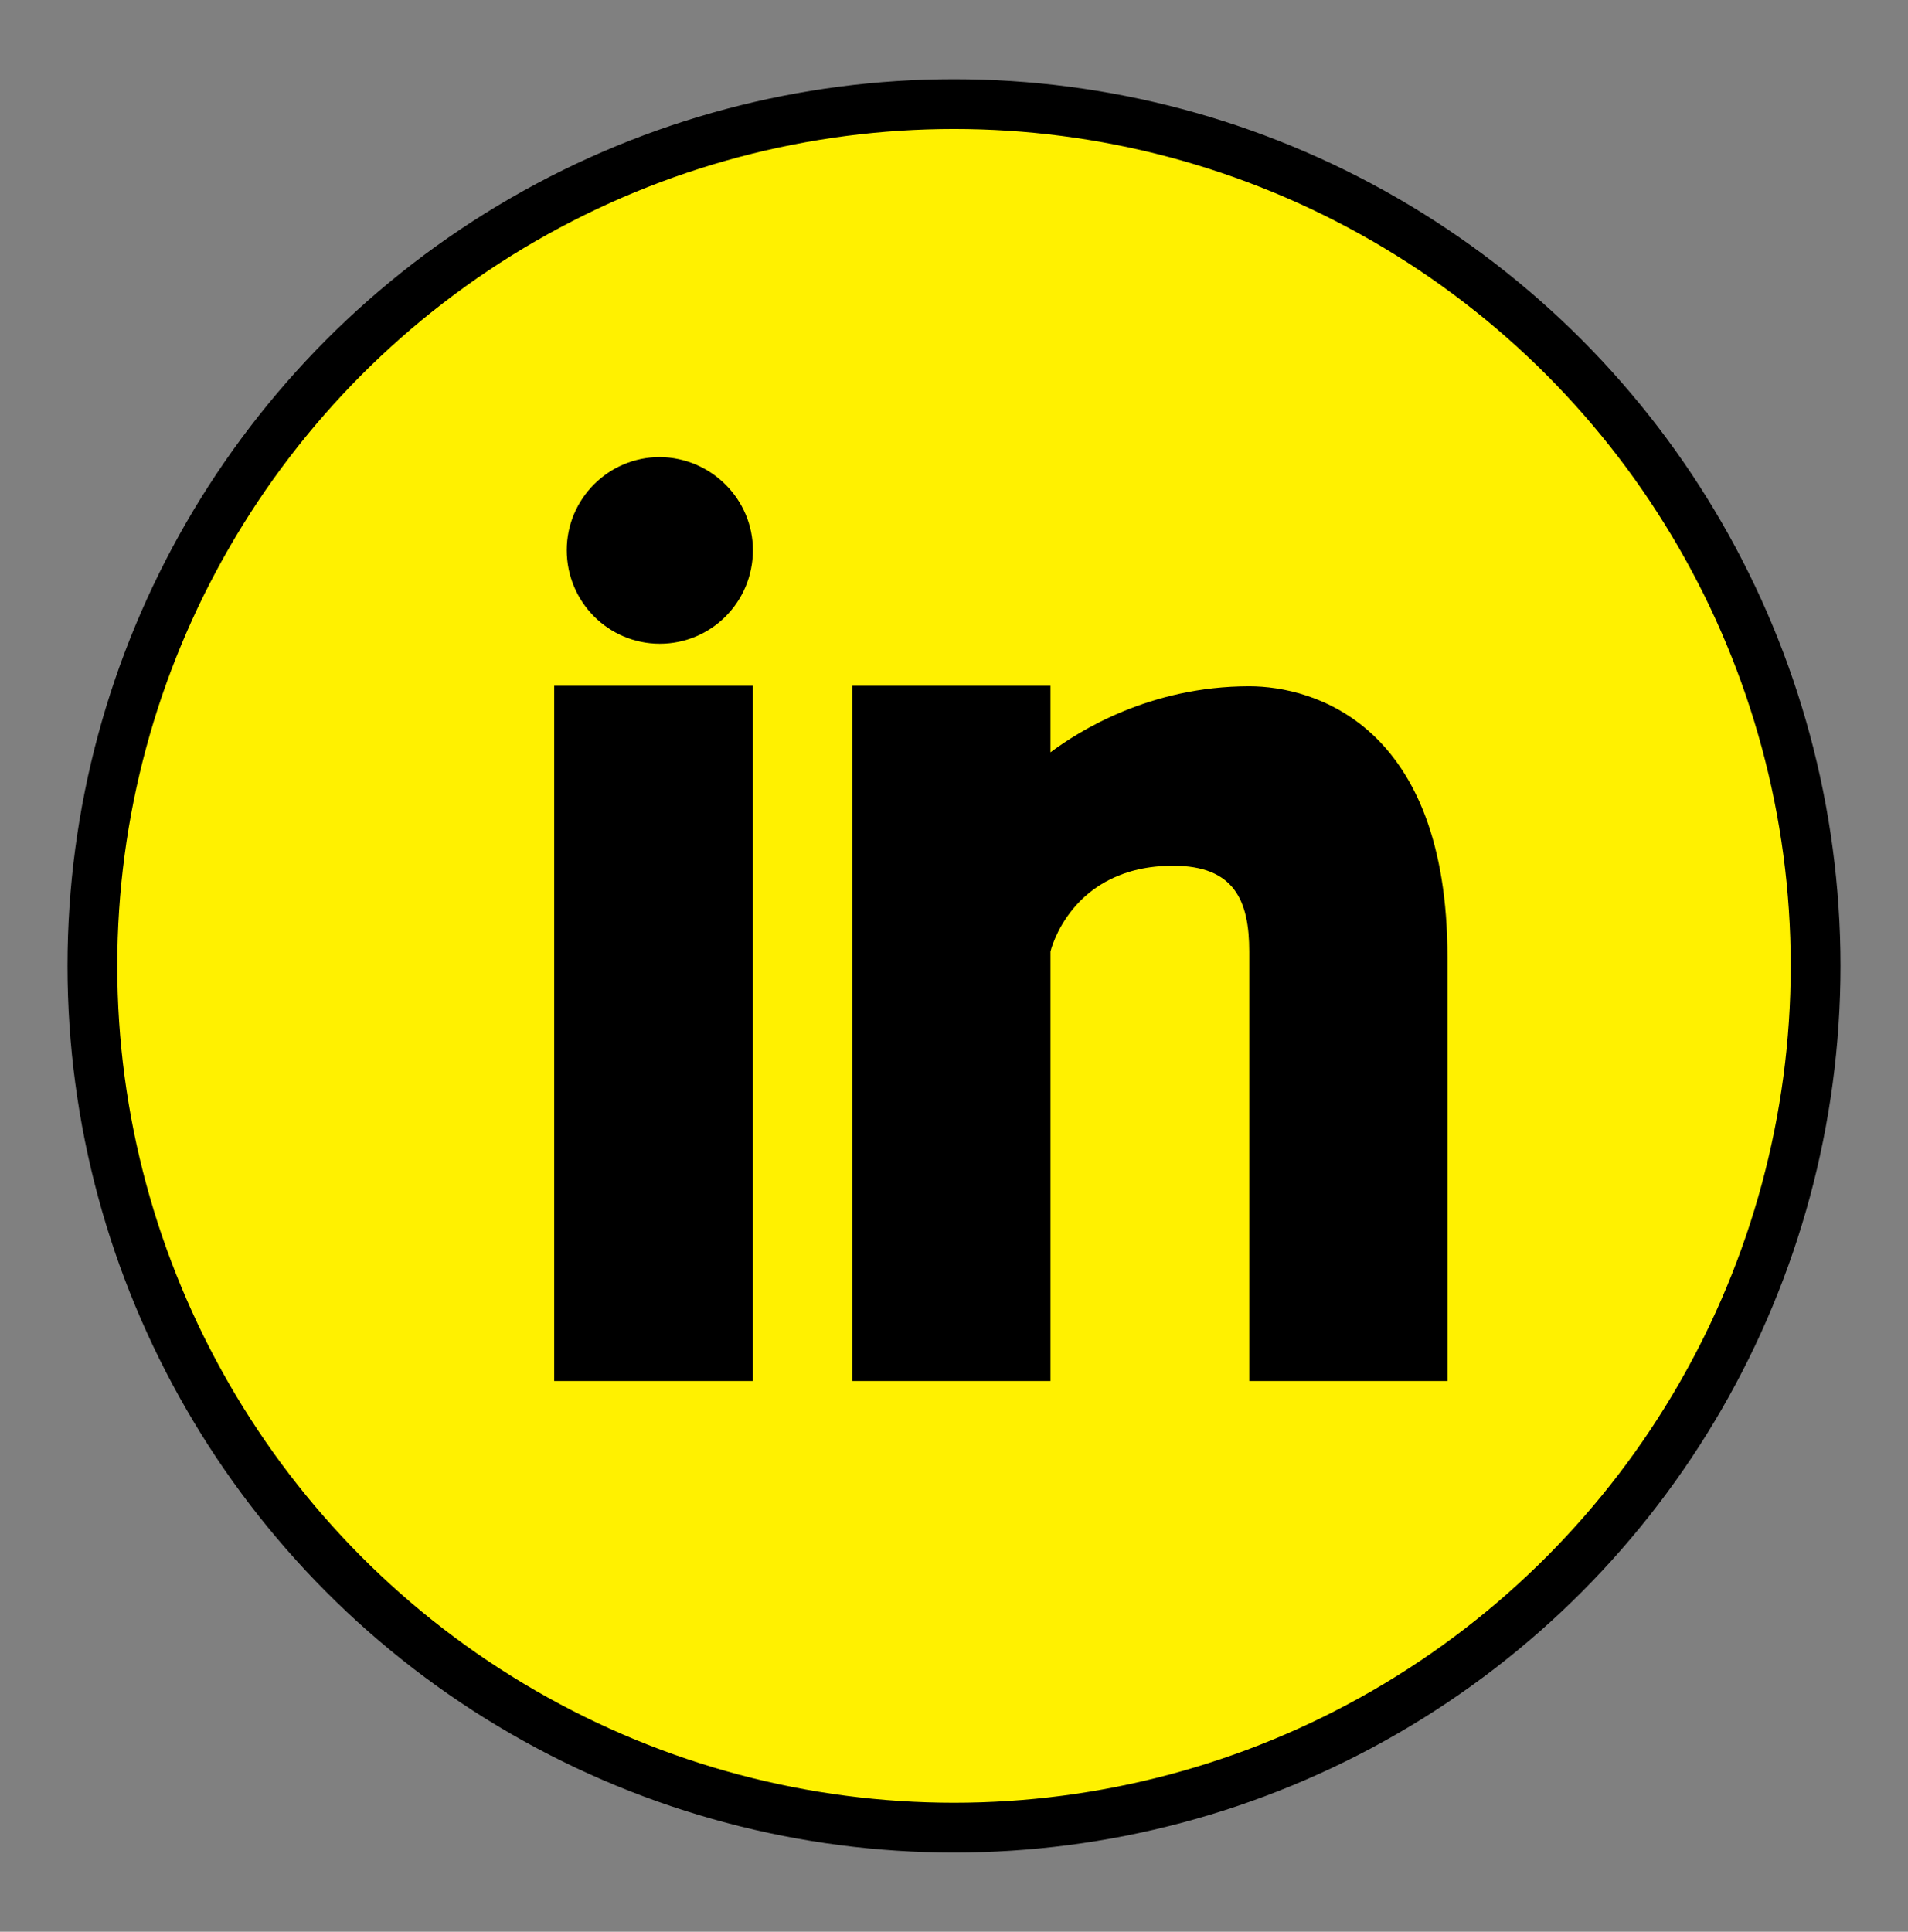 <?xml version="1.0" encoding="utf-8"?>
<!-- Generator: Adobe Illustrator 16.0.0, SVG Export Plug-In . SVG Version: 6.00 Build 0)  -->
<!DOCTYPE svg PUBLIC "-//W3C//DTD SVG 1.1//EN" "http://www.w3.org/Graphics/SVG/1.1/DTD/svg11.dtd">
<svg version="1.1" id="Layer_1" xmlns="http://www.w3.org/2000/svg" xmlns:xlink="http://www.w3.org/1999/xlink" x="0px" y="0px"
	 width="81.5px" height="82.5px" viewBox="0 0 81.5 82.5" enable-background="new 0 0 81.5 82.5" xml:space="preserve">
<rect x="0" y="0" width="81.5" height="82.5" fill="#808080" stroke="none"/>
<g>
	<defs>
		<rect id="SVGID_1_" x="2.883" y="3.383" width="75.734" height="75.734"/>
	</defs>
	<clipPath id="SVGID_2_">
		<use xlink:href="#SVGID_1_"  overflow="visible"/>
	</clipPath>
	<path clip-path="url(#SVGID_2_)" fill="#FFF100" d="M40.75,78.055c20.326,0,36.804-16.479,36.804-36.805
		c0-20.325-16.478-36.804-36.804-36.804S3.946,20.925,3.946,41.25C3.946,61.576,20.424,78.055,40.75,78.055"/>
	<circle clip-path="url(#SVGID_2_)" fill="none" stroke="#000000" stroke-width="2.126" cx="40.75" cy="41.25" r="36.804"/>
	<path clip-path="url(#SVGID_2_)" d="M32.16,23.496c0-2.174-1.78-3.955-3.976-3.975c-2.191,0-3.975,1.78-3.975,3.975
		c0,2.215,1.783,3.996,3.975,3.996C30.38,27.492,32.16,25.711,32.16,23.496 M23.672,58.979h8.489V29.287h-8.489V58.979z
		 M53.361,58.979h8.467V40.885c0-9.938-5.715-11.576-8.467-11.576c-4.246,0-7.268,1.91-8.49,2.821v-2.843h-8.464v29.692h8.464
		V40.636c0,0,0.85-3.662,5.238-3.662c2.631,0,3.252,1.509,3.252,3.662V58.979z"/>
</g>
</svg>
